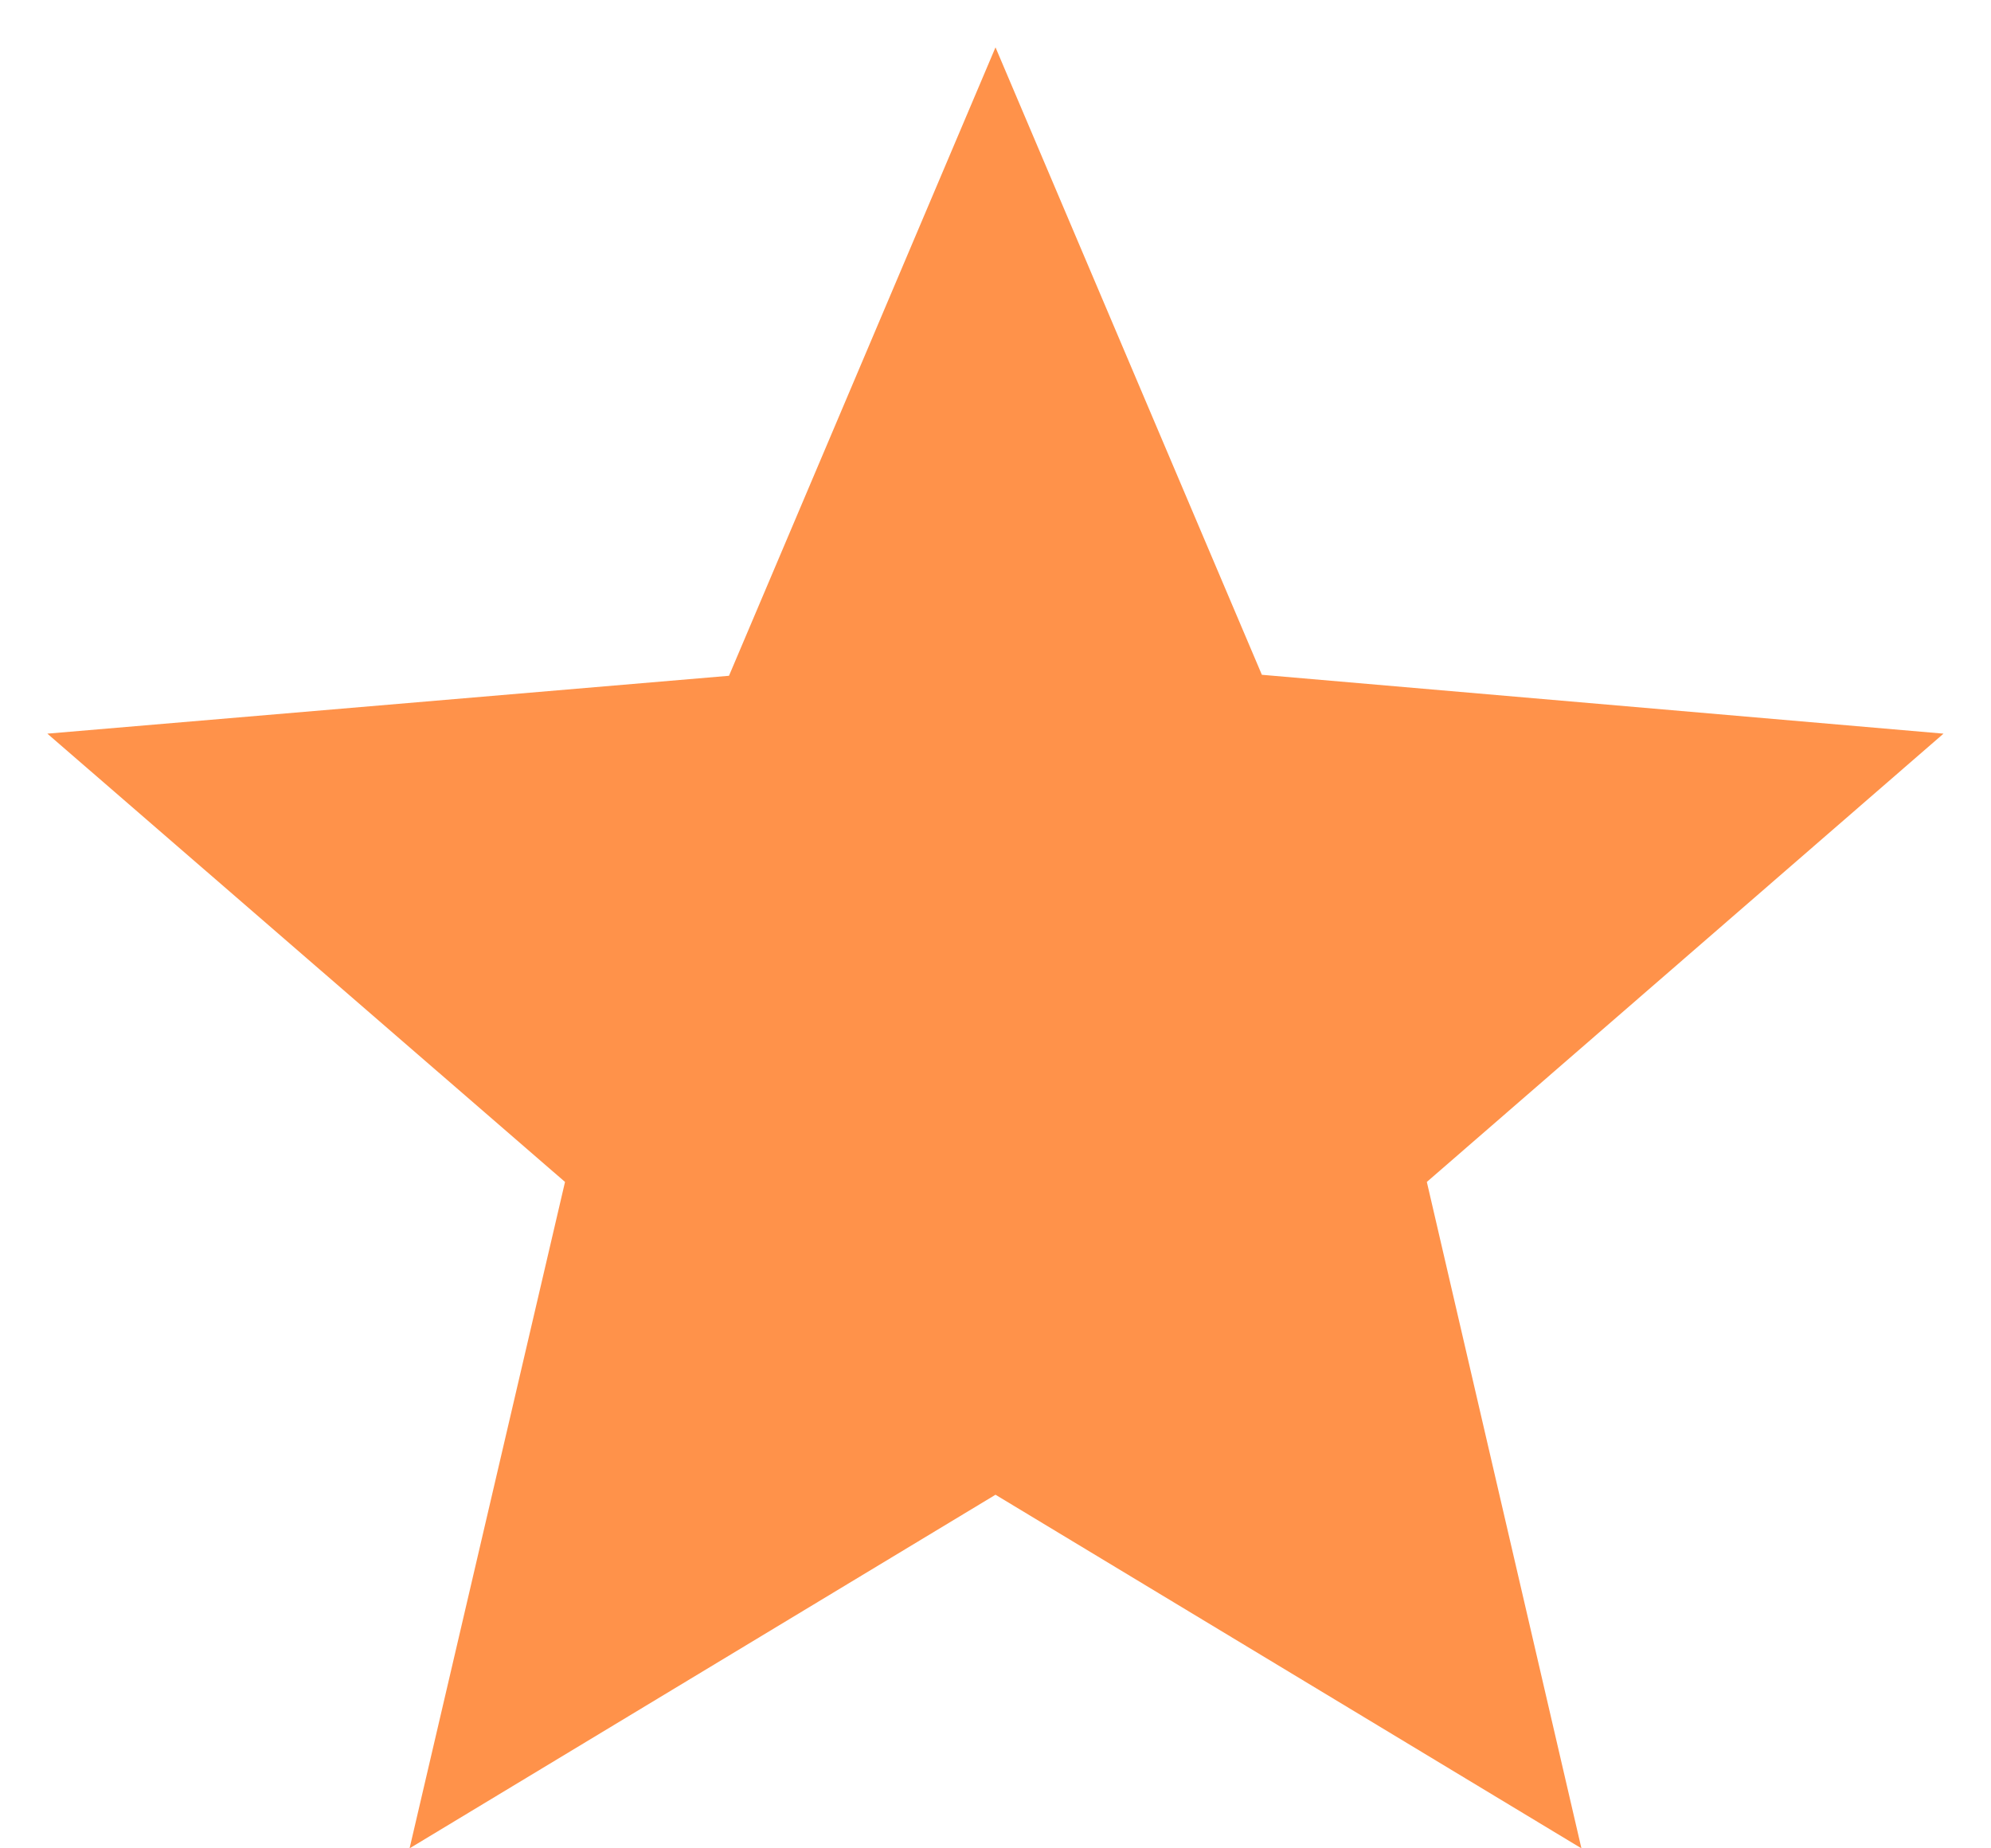 <svg width="14" height="13" viewBox="0 0 14 13" fill="none" xmlns="http://www.w3.org/2000/svg">
<path d="M8.873 4.746L13.666 5.16L10.033 8.313L11.12 13L7 10.513L2.88 13L3.973 8.313L0.333 5.16L5.126 4.753L7 0.333L8.873 4.746Z" fill="#FF924A"/>
</svg>
